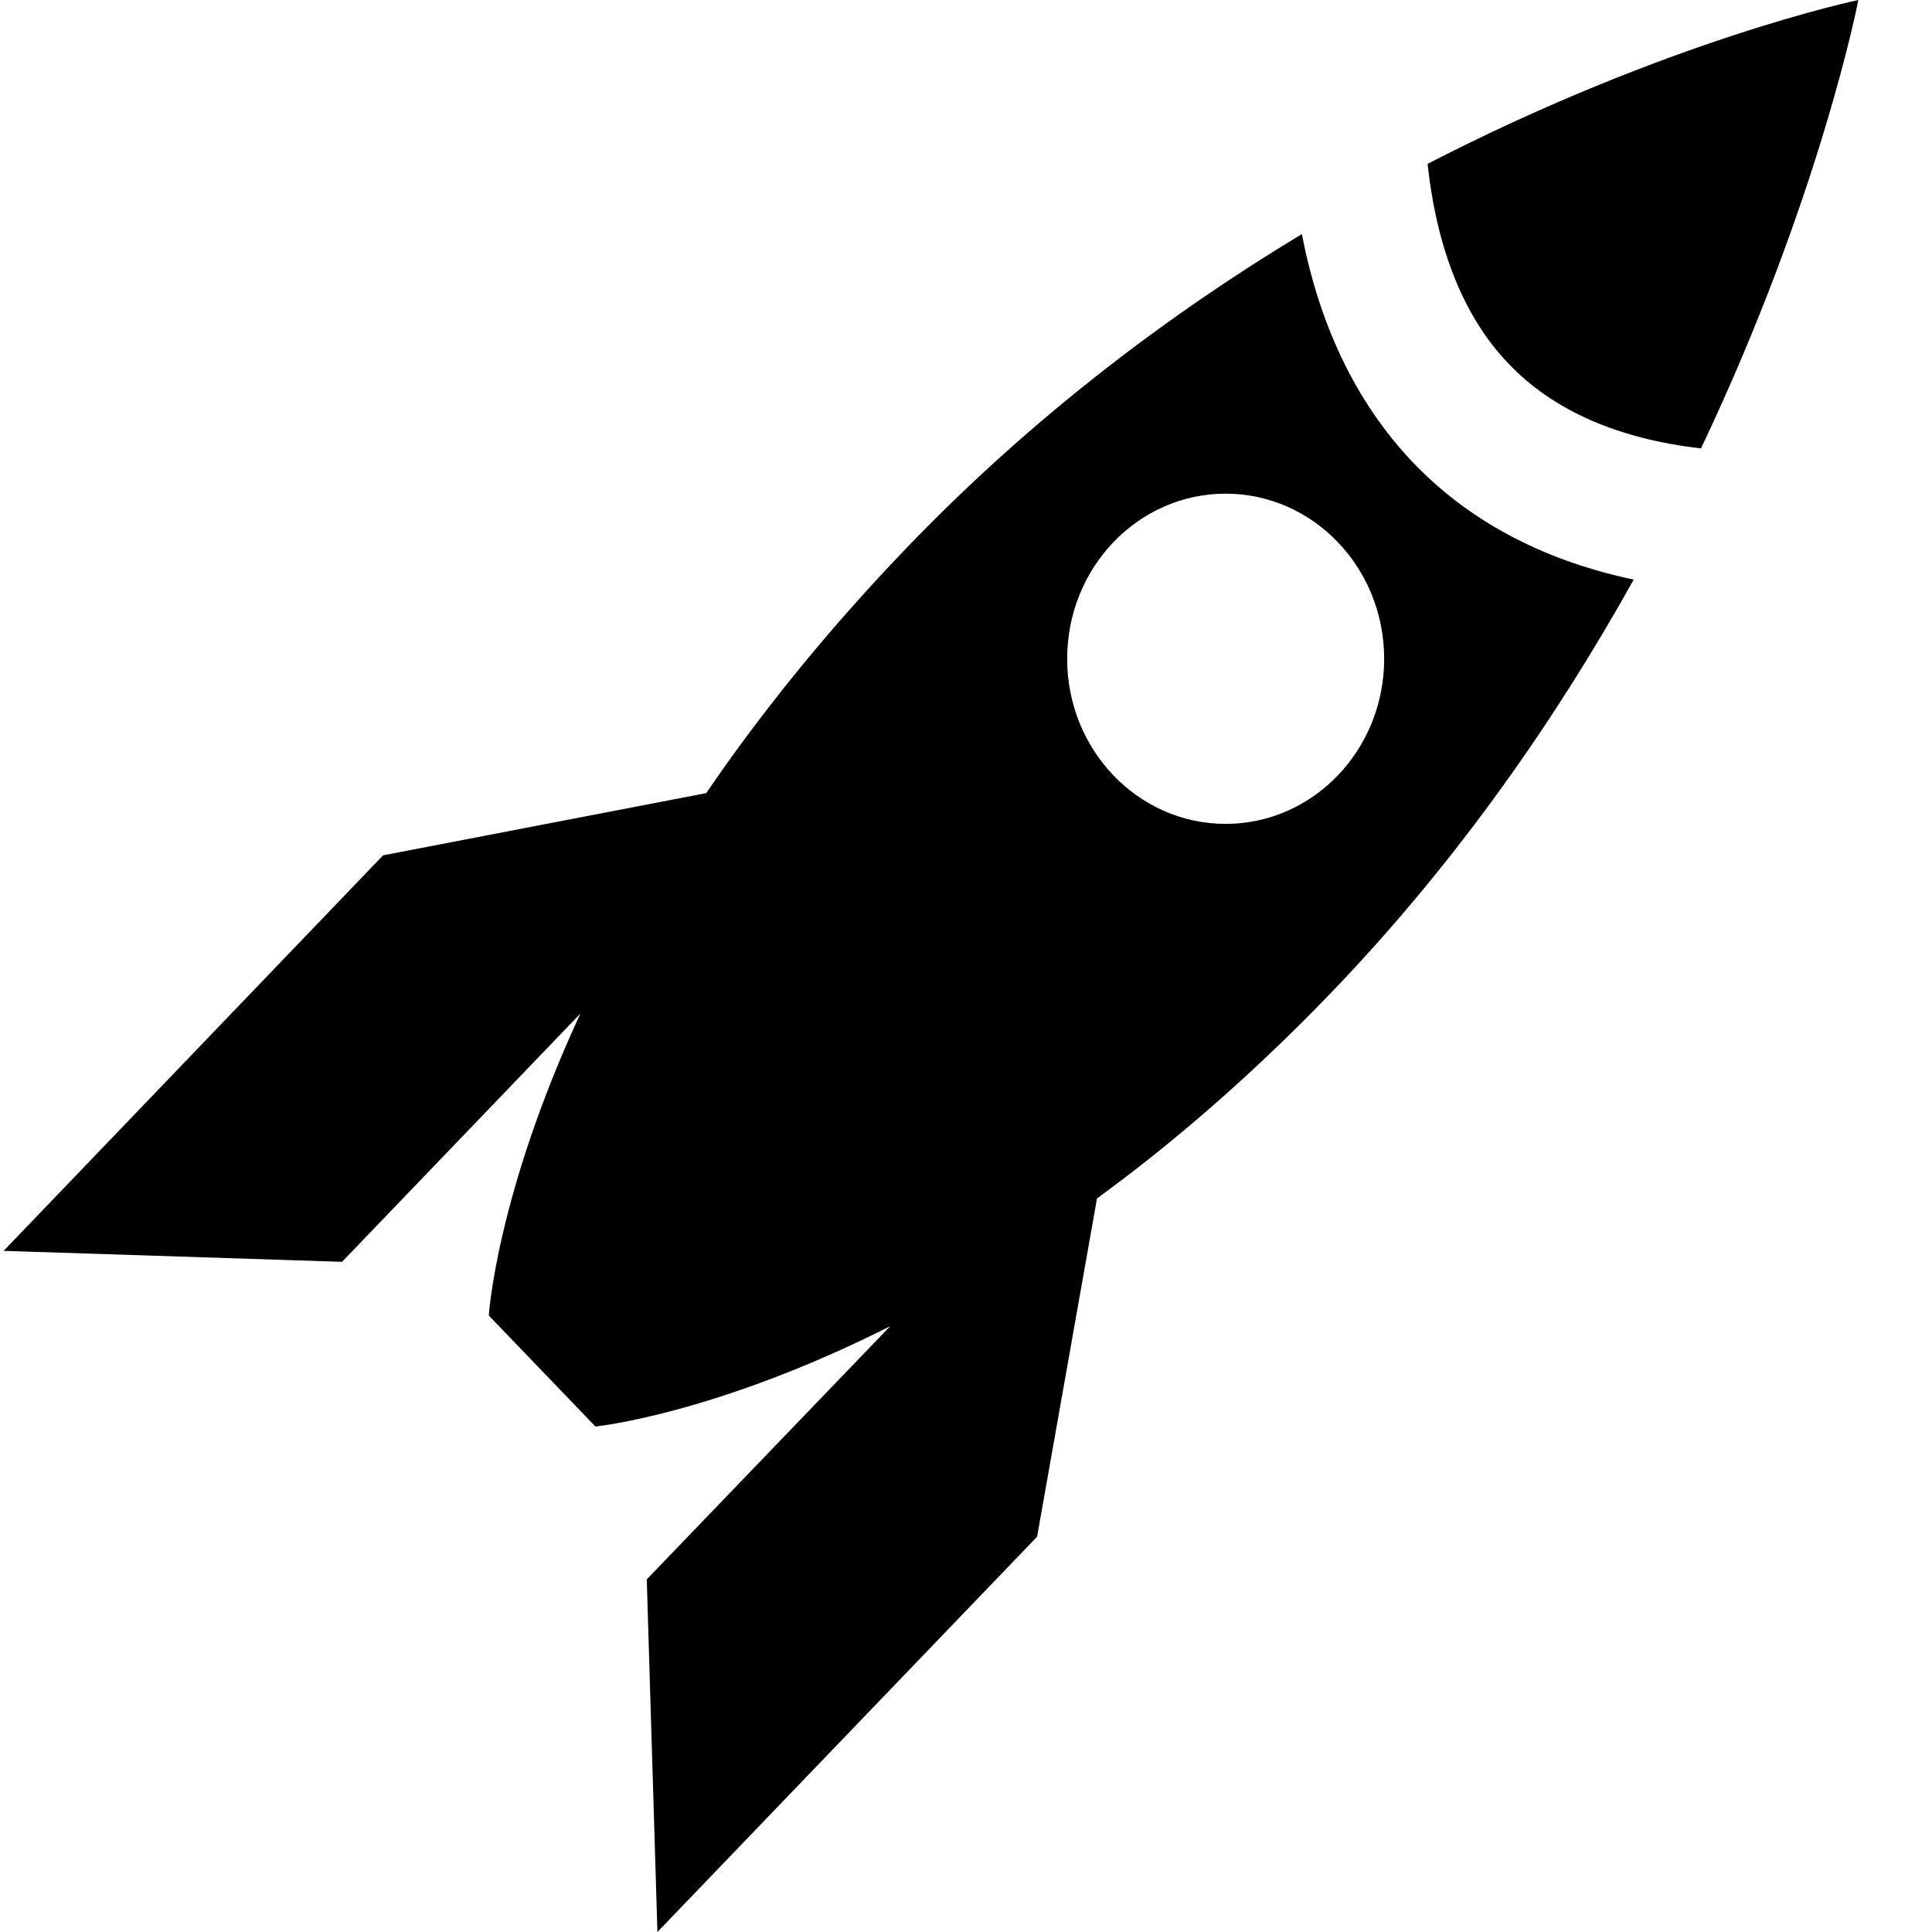 <?xml version="1.0" encoding="UTF-8" standalone="no"?>
<svg width="25px" height="25px" viewBox="0 0 25 25" version="1.1" xmlns="http://www.w3.org/2000/svg" xmlns:xlink="http://www.w3.org/1999/xlink" xmlns:sketch="http://www.bohemiancoding.com/sketch/ns">
    <!-- Generator: Sketch 3.2.2 (9983) - http://www.bohemiancoding.com/sketch -->
    <title>Shape</title>
    <desc>Created with Sketch.</desc>
    <defs></defs>
    <g id="Page-1" stroke="none" stroke-width="1" fill="black" fill-rule="evenodd" sketch:type="MSPage">
        <path d="M16.846,3.029 C15.16,4.046 13.376,5.376 11.726,7.095 C10.671,8.194 9.822,9.262 9.138,10.263 L4.957,11.068 L0.047,16.186 L4.426,16.328 L7.51,13.116 C6.421,15.466 6.325,17.023 6.325,17.023 L7.705,18.459 C7.705,18.459 9.248,18.306 11.519,17.161 L8.369,20.437 L8.507,25 L13.42,19.885 L14.195,15.508 C15.166,14.8 16.192,13.92 17.236,12.834 C18.887,11.114 20.162,9.256 21.14,7.5 C20.062,7.272 19.074,6.805 18.294,5.995 C17.514,5.18 17.063,4.151 16.846,3.029 L16.846,3.029 Z M18.473,2.12 C18.591,3.219 18.941,4.104 19.523,4.708 C20.103,5.318 20.952,5.682 22.011,5.802 C23.557,2.547 24.047,0 24.047,0 C24.047,0 21.602,0.509 18.473,2.12 Z M15.86,10.661 C16.992,10.661 17.911,9.704 17.911,8.525 C17.911,7.345 16.992,6.388 15.86,6.388 C14.727,6.388 13.809,7.345 13.809,8.525 C13.809,9.704 14.727,10.661 15.86,10.661 Z" id="Shape" fill="#000000" sketch:type="MSShapeGroup"></path>
    </g>
</svg>
